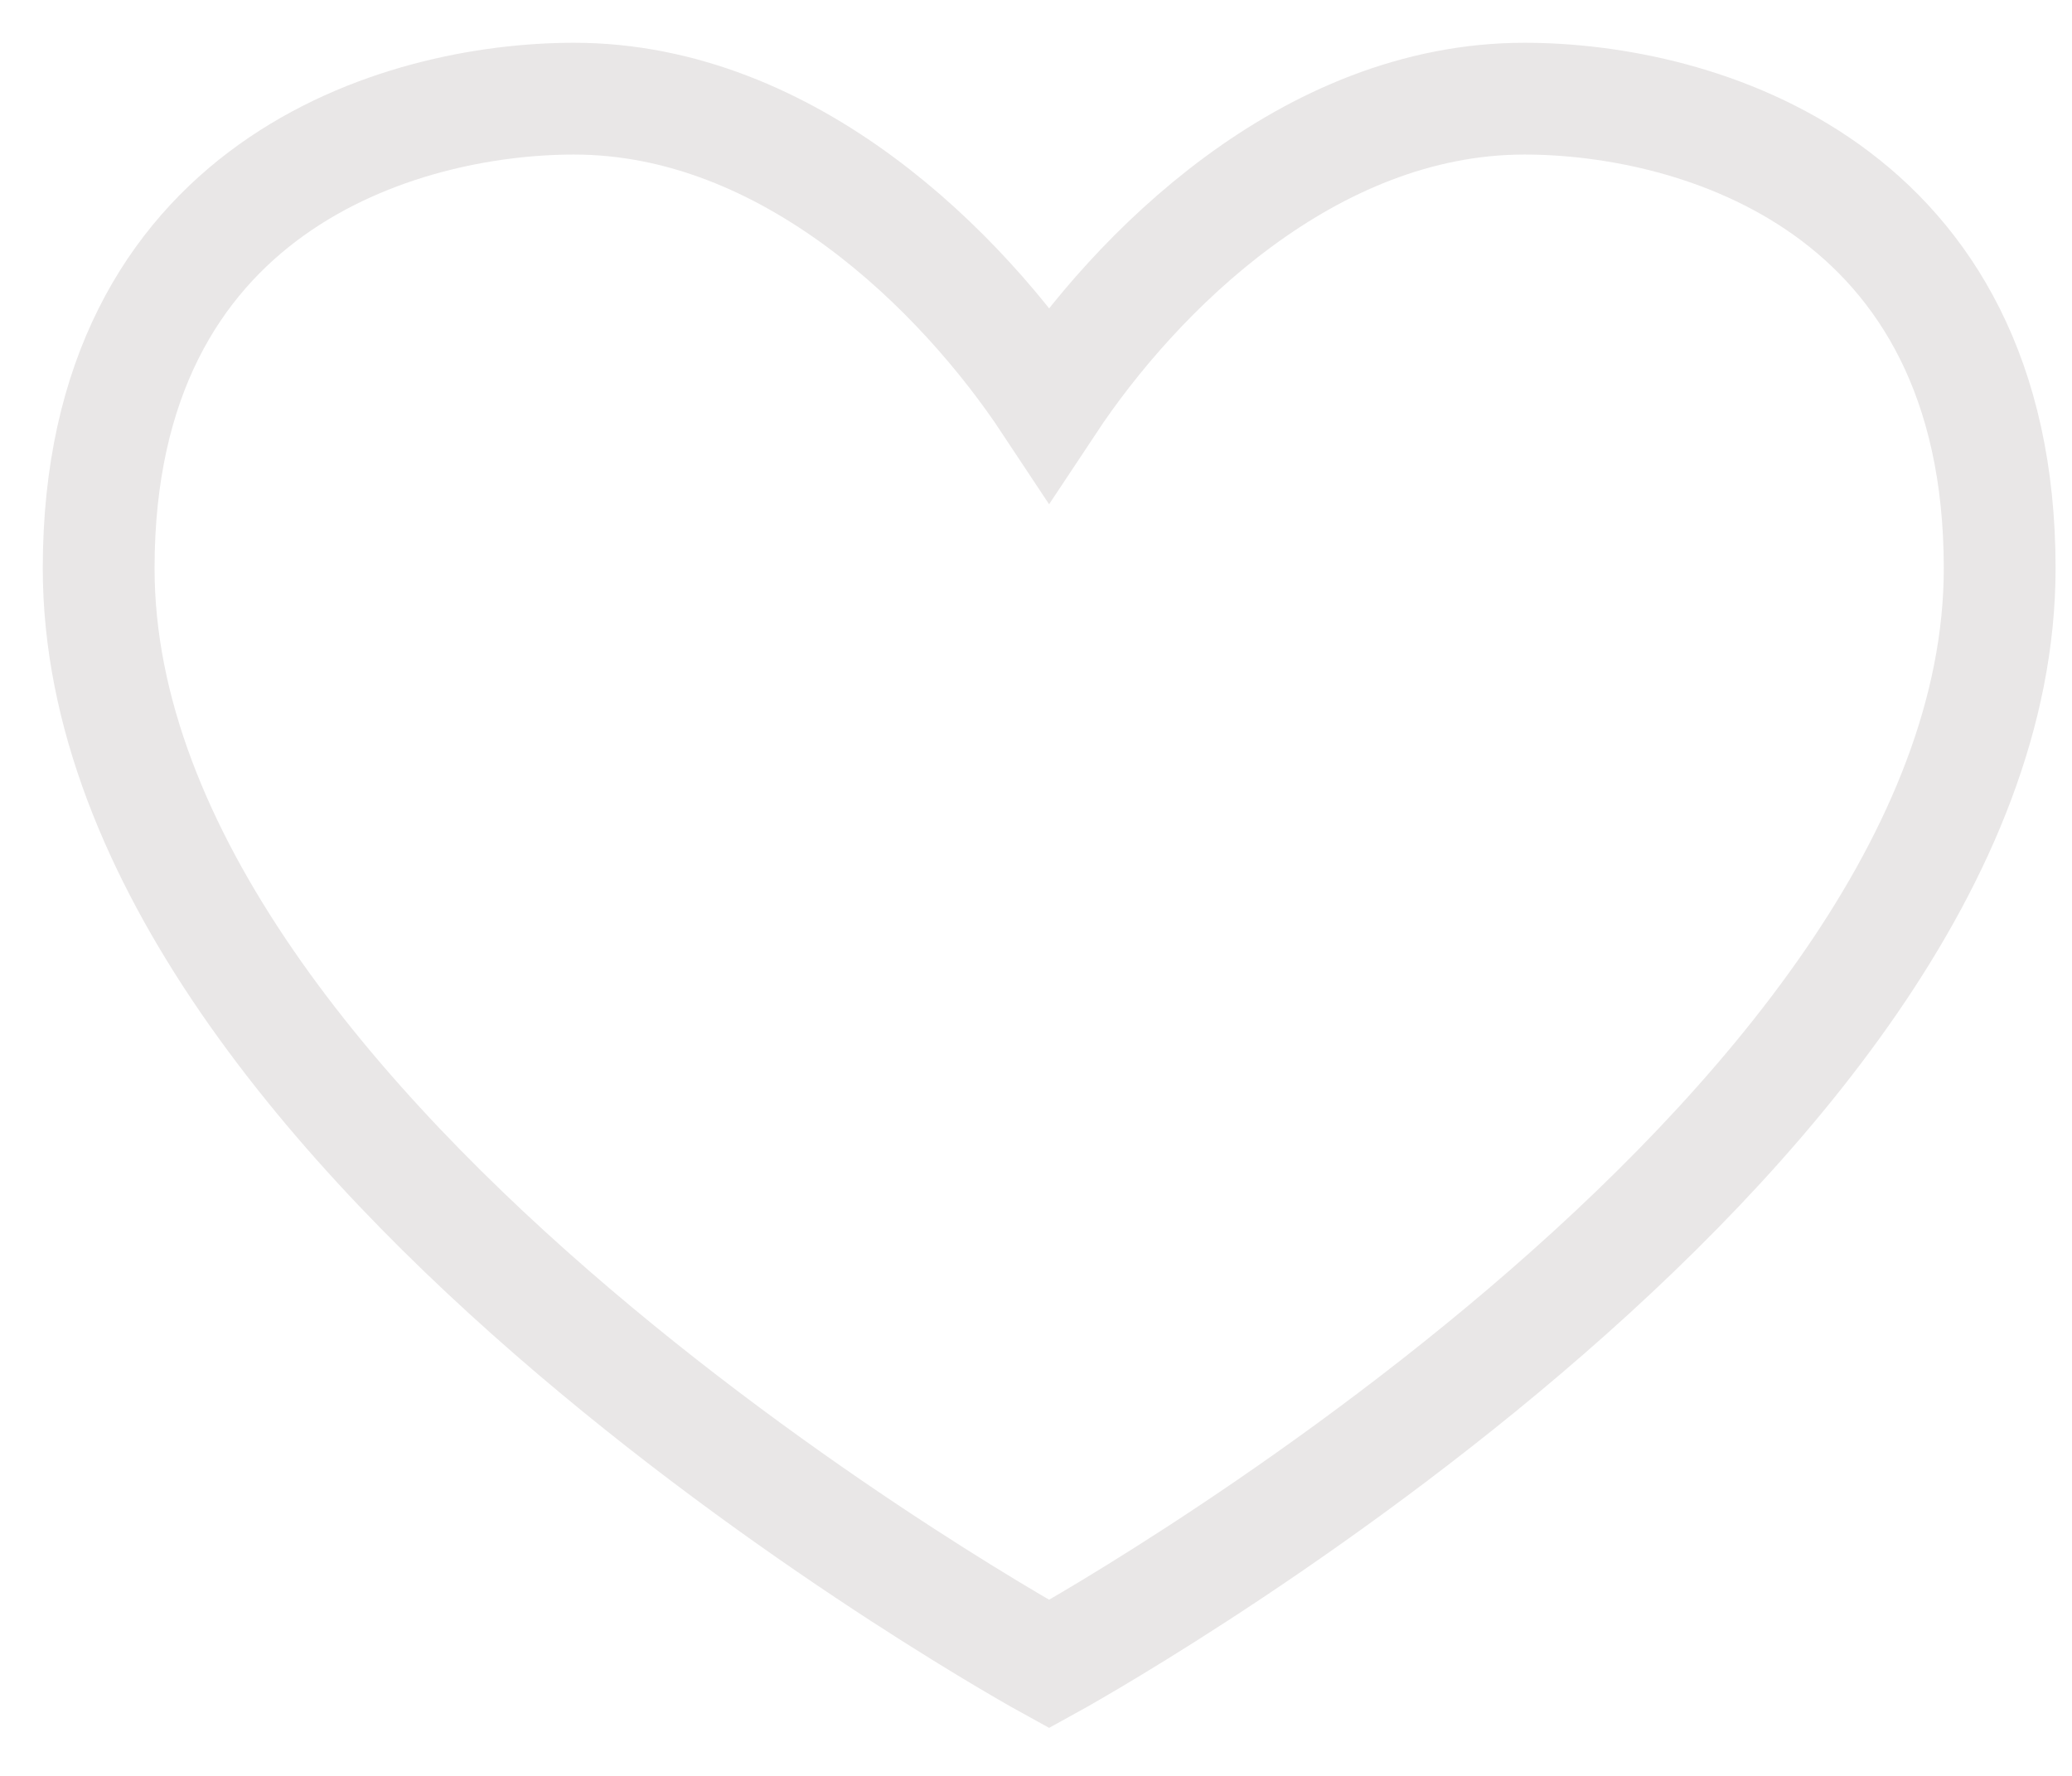 <svg width="21" height="18" viewBox="0 0 21 18" fill="none" xmlns="http://www.w3.org/2000/svg">
<path d="M1 5.76C1 1.881 4.065 1 5.817 1C8.006 1 9.758 2.763 10.633 4.085C11.509 2.763 13.261 1 15.45 1C17.201 1 20.267 1.881 20.267 5.76C20.267 11.578 10.633 16.867 10.633 16.867C10.633 16.867 1 11.578 1 5.76Z" stroke="#E9E7E7" stroke-width="1.133"/>
</svg>

